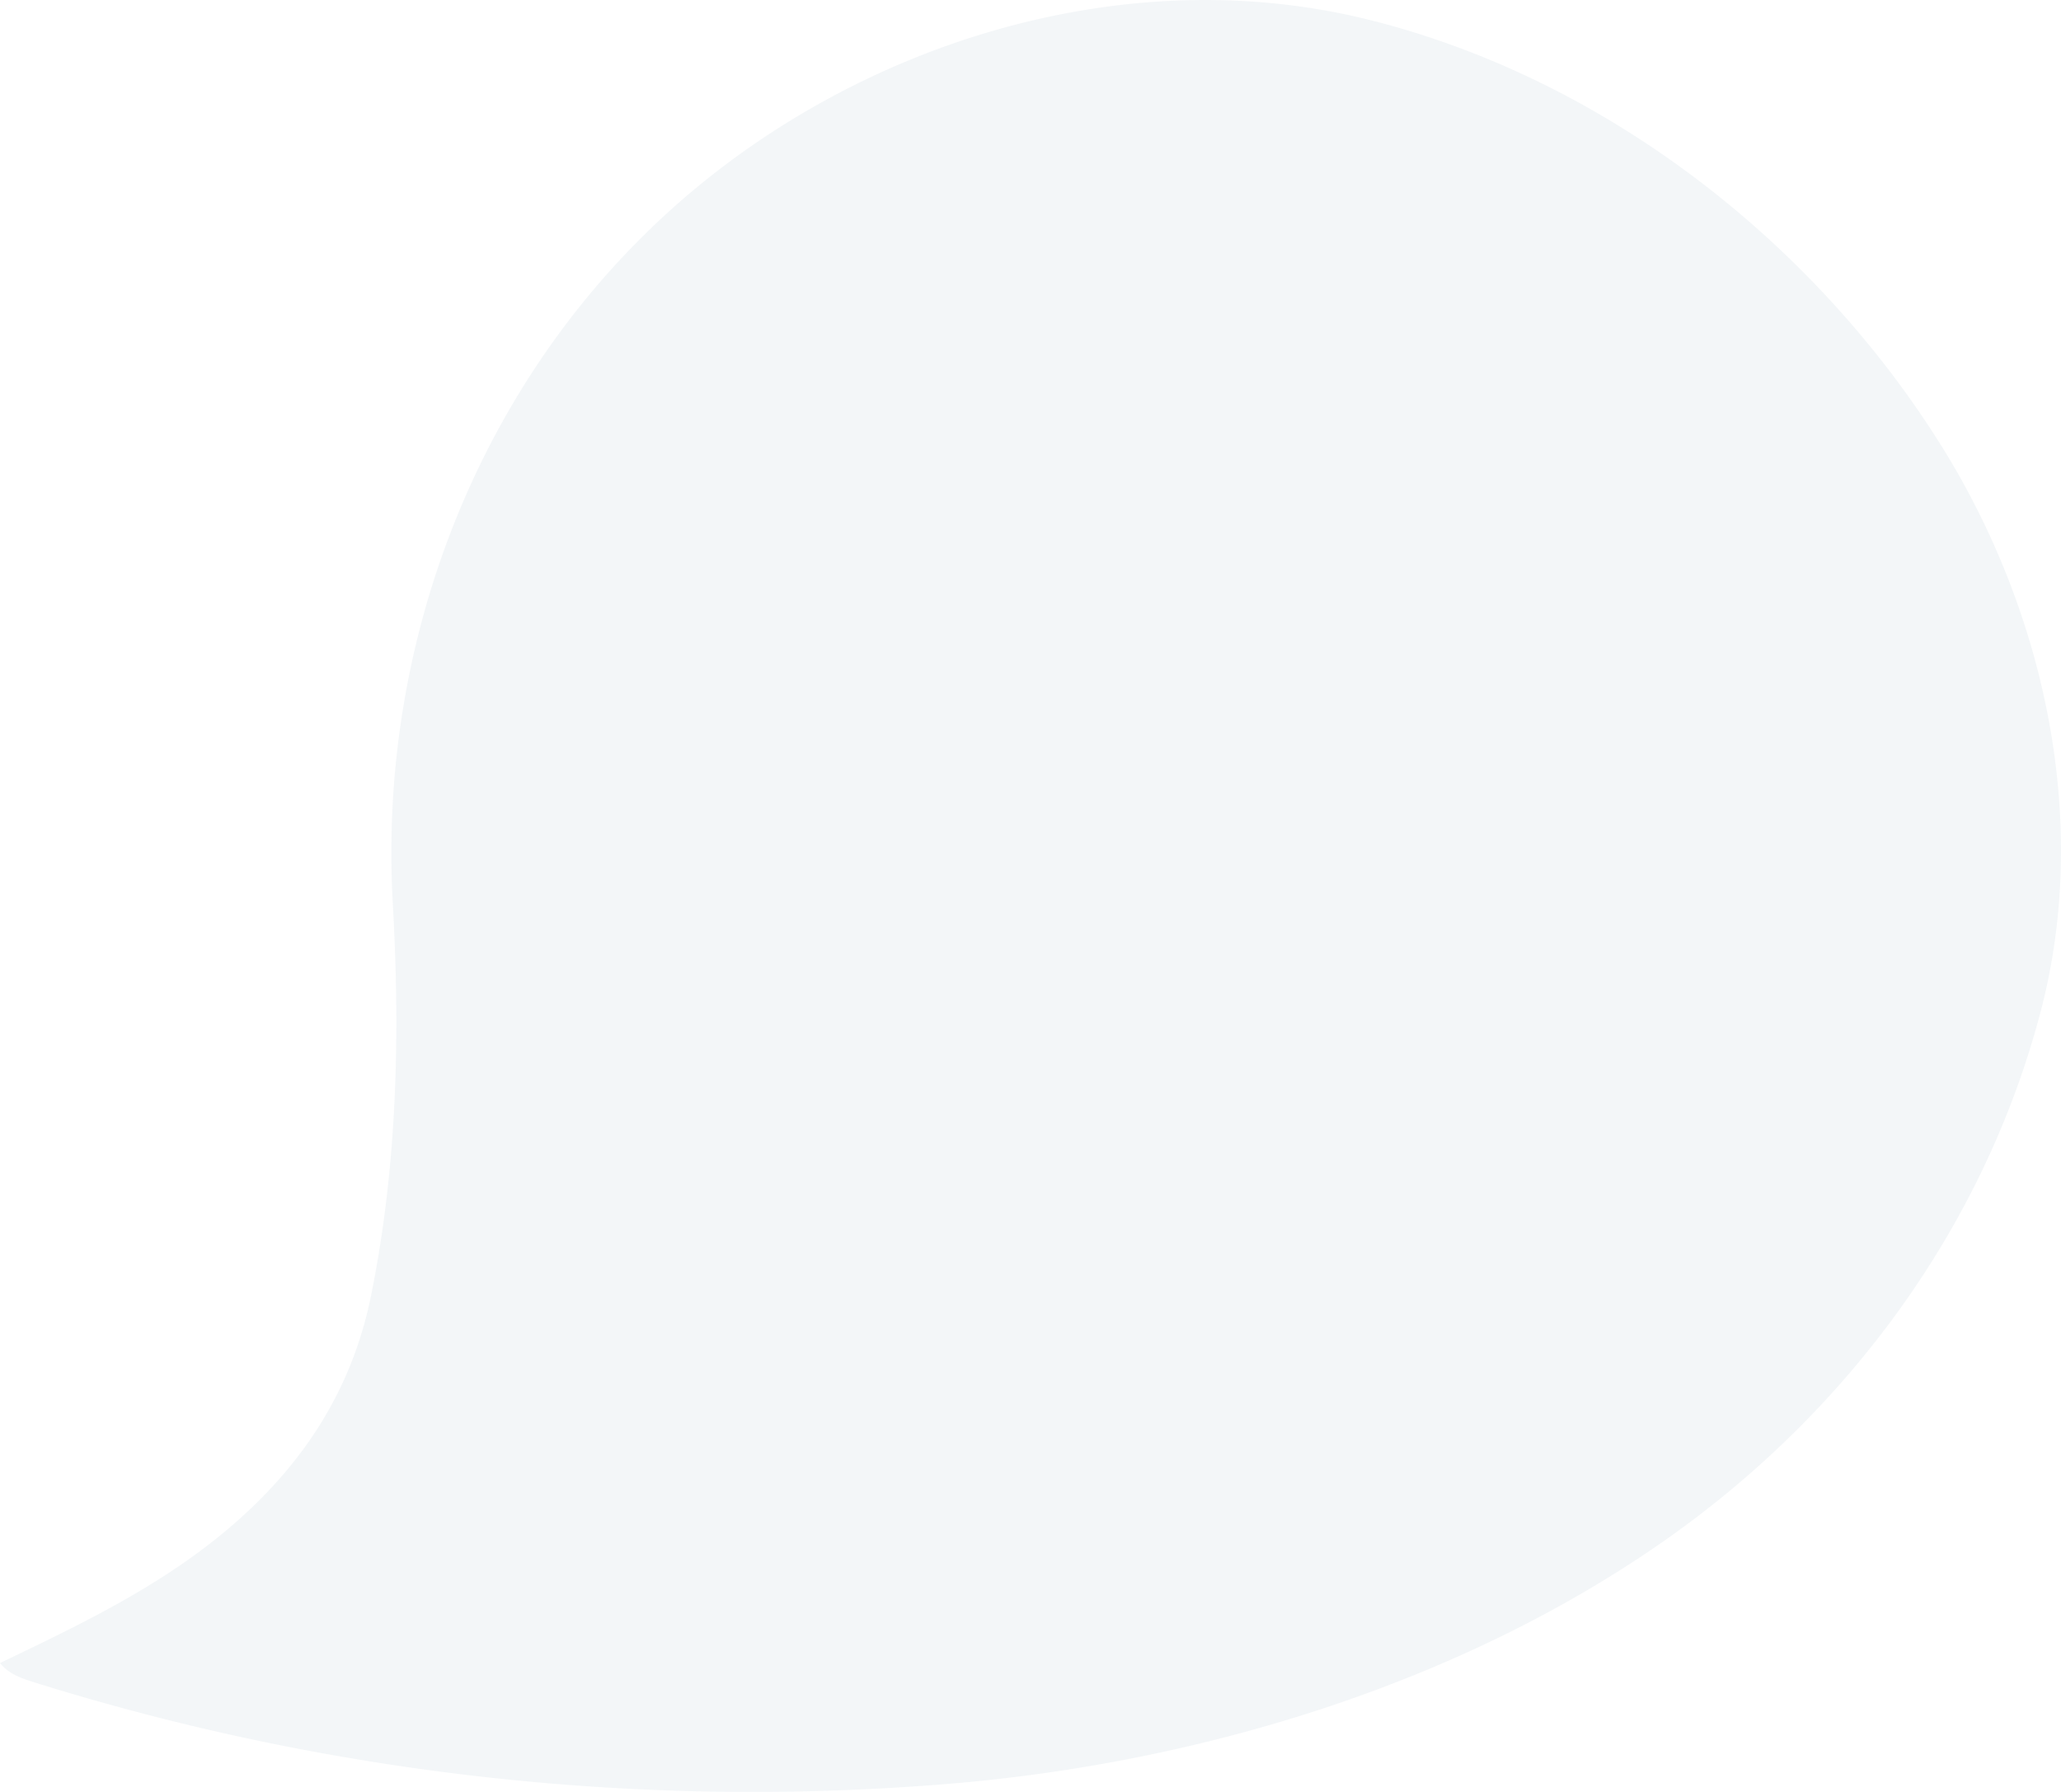 <svg xmlns="http://www.w3.org/2000/svg" viewBox="0 0 532.02 462.6"><defs><style>.cls-1{fill:#013c67;opacity:0.05;}</style></defs><g id="Layer_2" data-name="Layer 2"><g id="Layer_10" data-name="Layer 10"><path class="cls-1" d="M0,429.35C21.37,419.1,42.65,409,60.81,393.05s30.24-35,35-58.71c6.76-33.43,7.49-67.38,5.58-101.15-4.1-72.64,26.3-145.14,84.68-189.75,47-35.88,110-52.73,167.6-38.26,59.85,15,113.23,56.23,146.26,108C527.37,156.07,539.9,211,526.81,261c-14.72,56.2-50.38,104.23-97.93,137.29-53.11,36.92-120,56.95-184,62.25a620.49,620.49,0,0,1-234.8-25.82C6.39,433.55,2.6,432.58,0,429.35Z"/></g></g></svg>